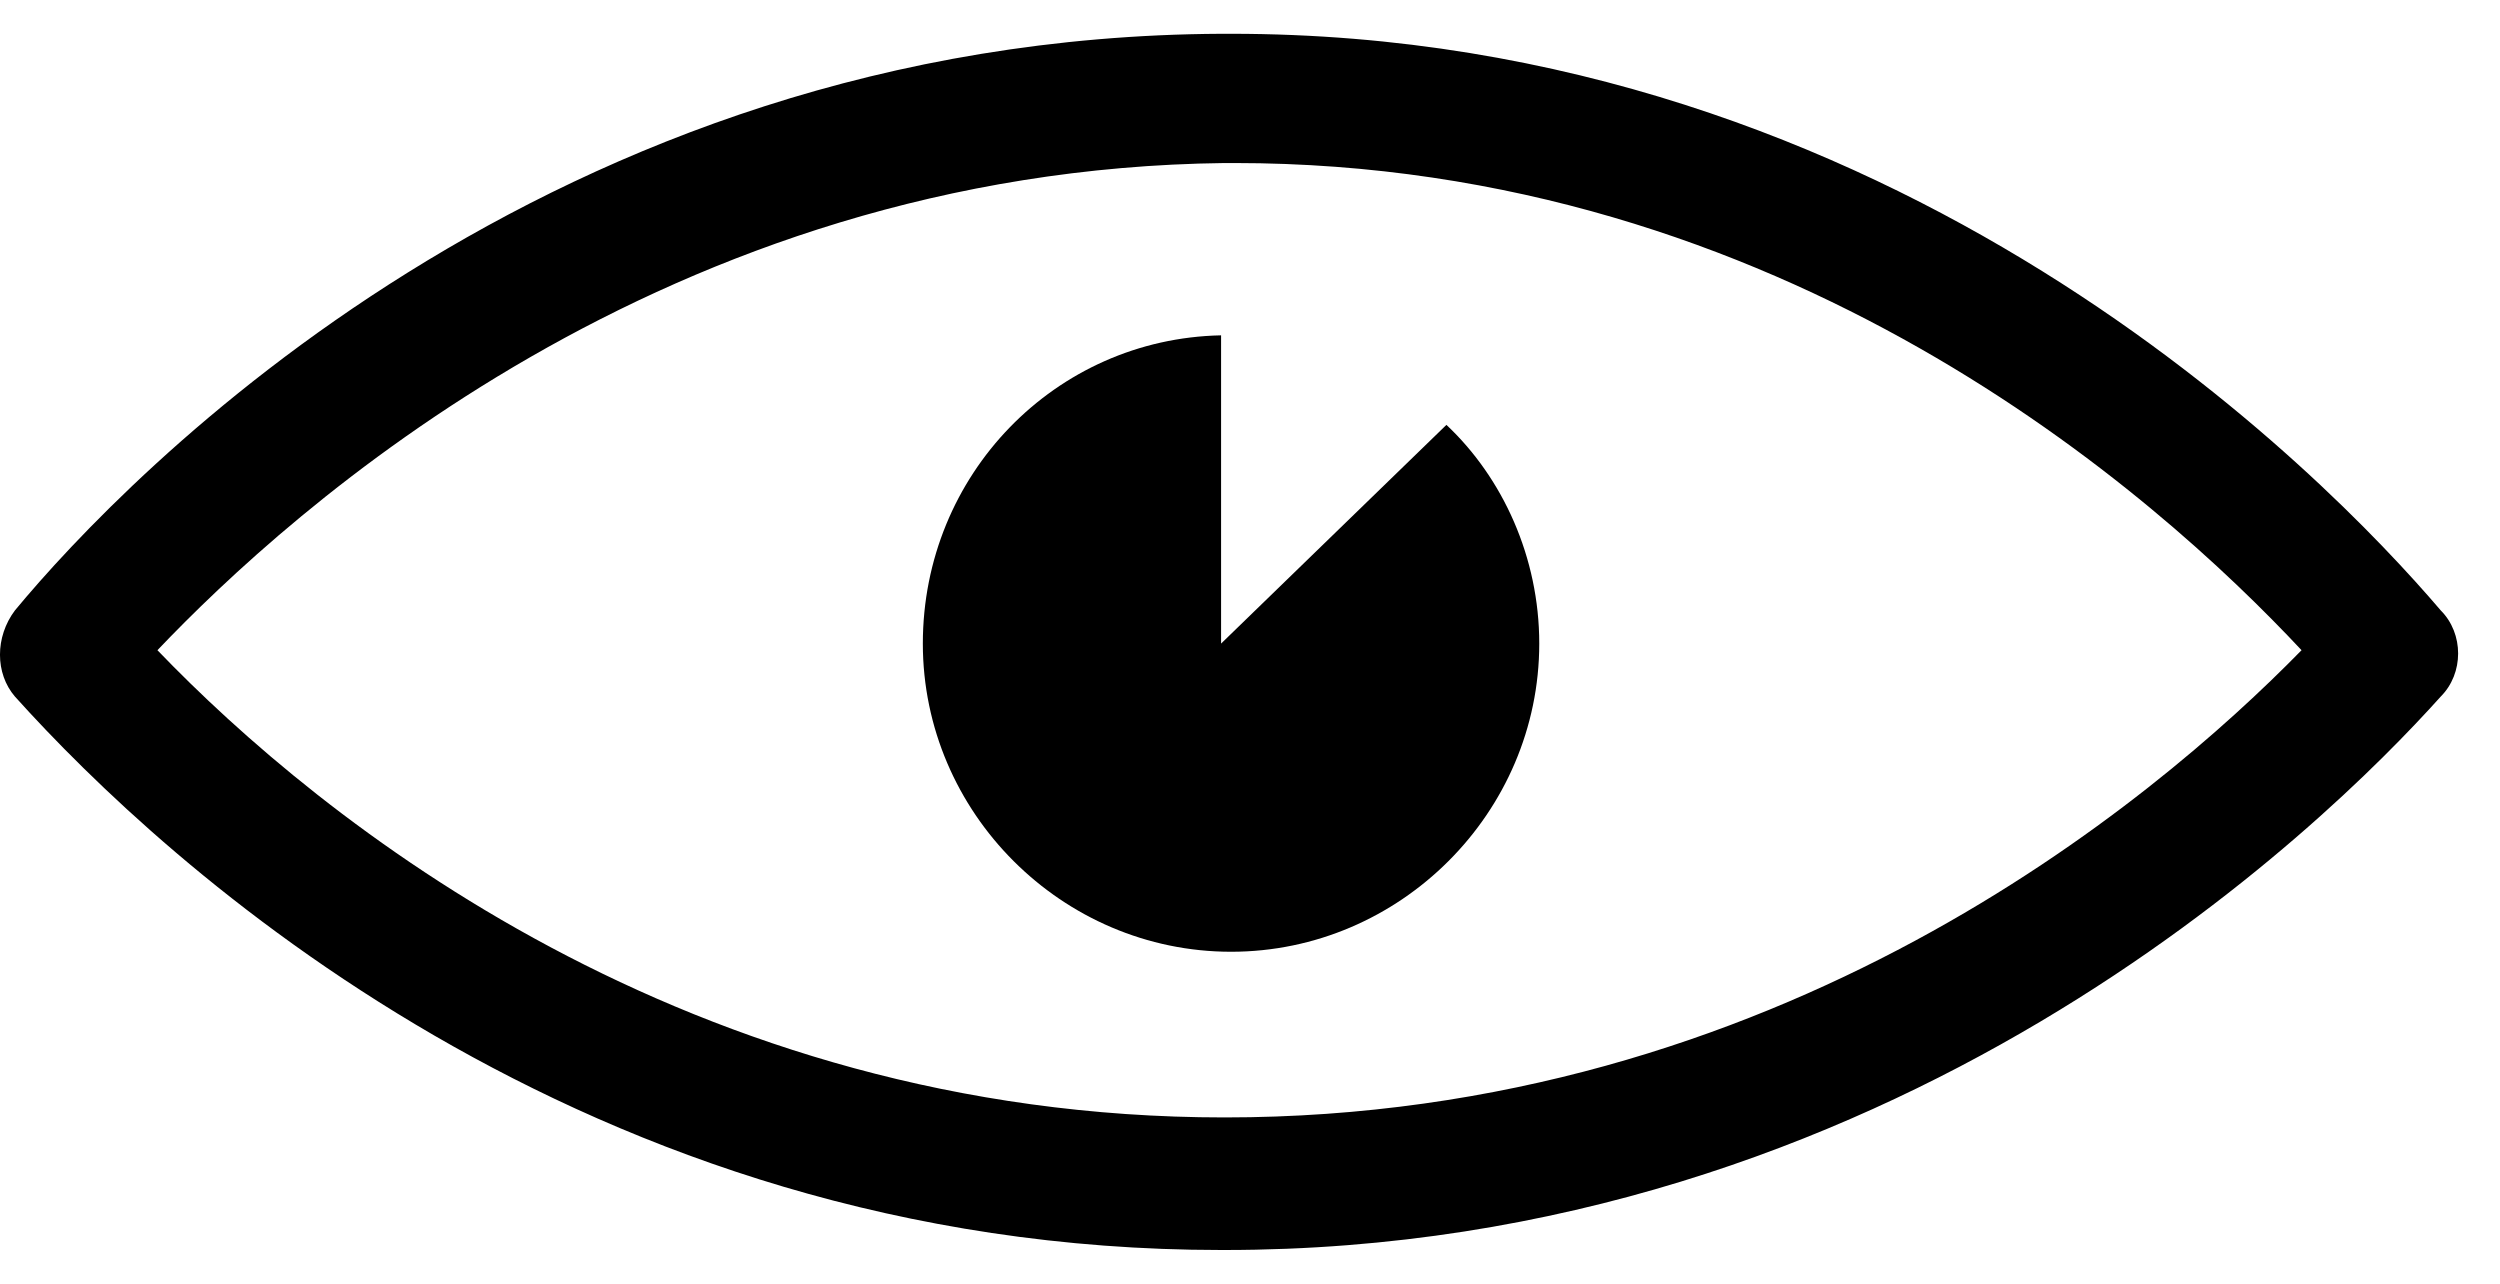 <svg width="37" height="19" viewBox="0 0 37 19" fill="none" xmlns="http://www.w3.org/2000/svg">
<path d="M18.221 0.5C18.172 0.5 18.123 0.5 18.074 0.5C8.117 0.549 1.888 7.023 0.221 9.034C-0.074 9.426 -0.074 9.966 0.221 10.309C2.428 12.762 8.608 18.5 18.074 18.5C18.074 18.5 18.074 18.5 18.123 18.5C28.03 18.5 34.406 12.222 36.123 10.309C36.466 9.966 36.466 9.377 36.123 9.034C34.406 7.023 28.079 0.5 18.221 0.5ZM18.123 16.538C10.177 16.538 4.733 12.124 2.33 9.623C4.292 7.563 9.834 2.511 18.123 2.413C18.172 2.413 18.221 2.413 18.27 2.413C26.411 2.413 31.905 7.317 34.063 9.623C31.856 11.879 26.313 16.538 18.123 16.538Z" fill="black"/>
<path d="M18.072 9.525V4.963C15.62 5.012 13.658 7.023 13.658 9.525C13.658 12.026 15.718 14.086 18.22 14.086C20.721 14.086 22.781 12.026 22.781 9.525C22.781 8.249 22.241 7.072 21.407 6.288L18.072 9.525Z" fill="black"/>
</svg>
